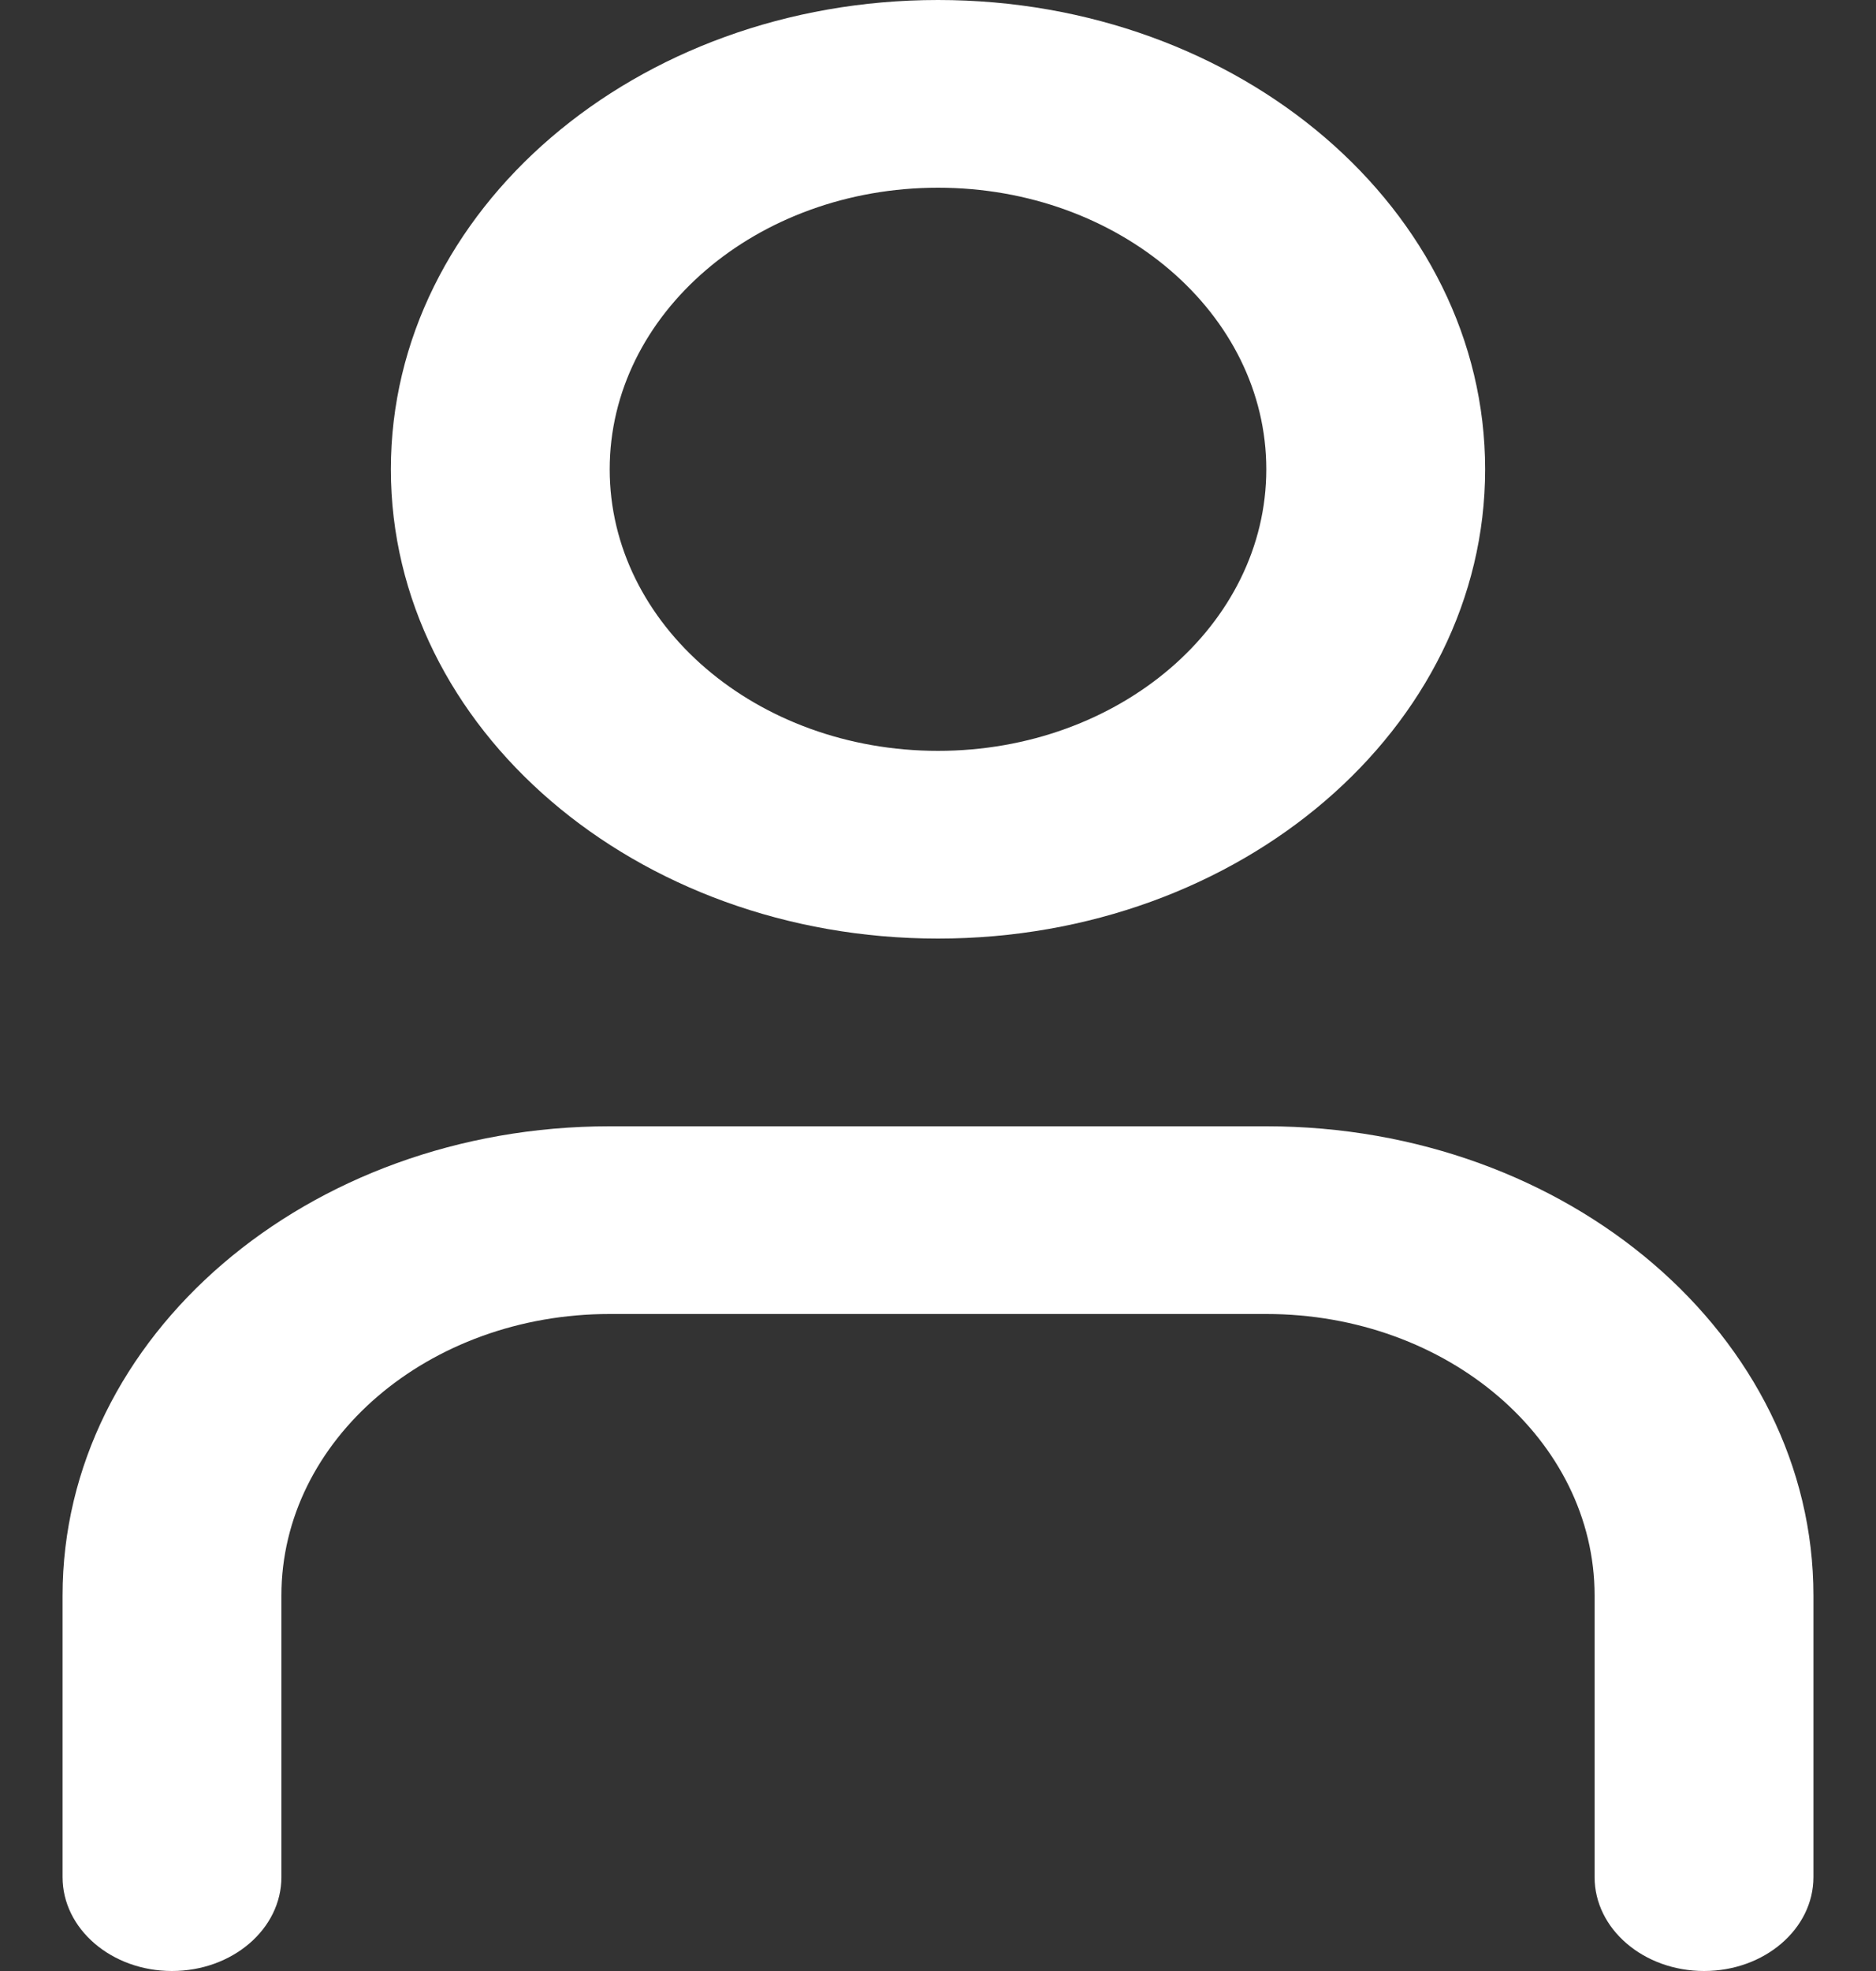 <svg width="20" height="21" viewBox="0 0 20 21" fill="none" xmlns="http://www.w3.org/2000/svg">
<rect x="0" y="0" width="20" height="21" fill="#333333" stroke="none"/>
<path d="M6.5 5C6.5 3.343 8.067 2 10 2C11.933 2 13.5 3.343 13.5 5C13.5 6.657 11.933 8 10 8C8.067 8 6.5 6.657 6.5 5ZM10 0C6.778 0 4.167 2.239 4.167 5C4.167 7.761 6.778 10 10 10C13.222 10 15.833 7.761 15.833 5C15.833 2.239 13.222 0 10 0ZM6.5 12C3.278 12 0.667 14.239 0.667 17V20C0.667 20.552 1.189 21 1.833 21C2.478 21 3 20.552 3 20V17C3 15.343 4.567 14 6.5 14H13.5C15.433 14 17 15.343 17 17V20C17 20.552 17.522 21 18.167 21C18.811 21 19.333 20.552 19.333 20V17C19.333 14.239 16.722 12 13.5 12H6.5Z" fill="white"/>
</svg>
